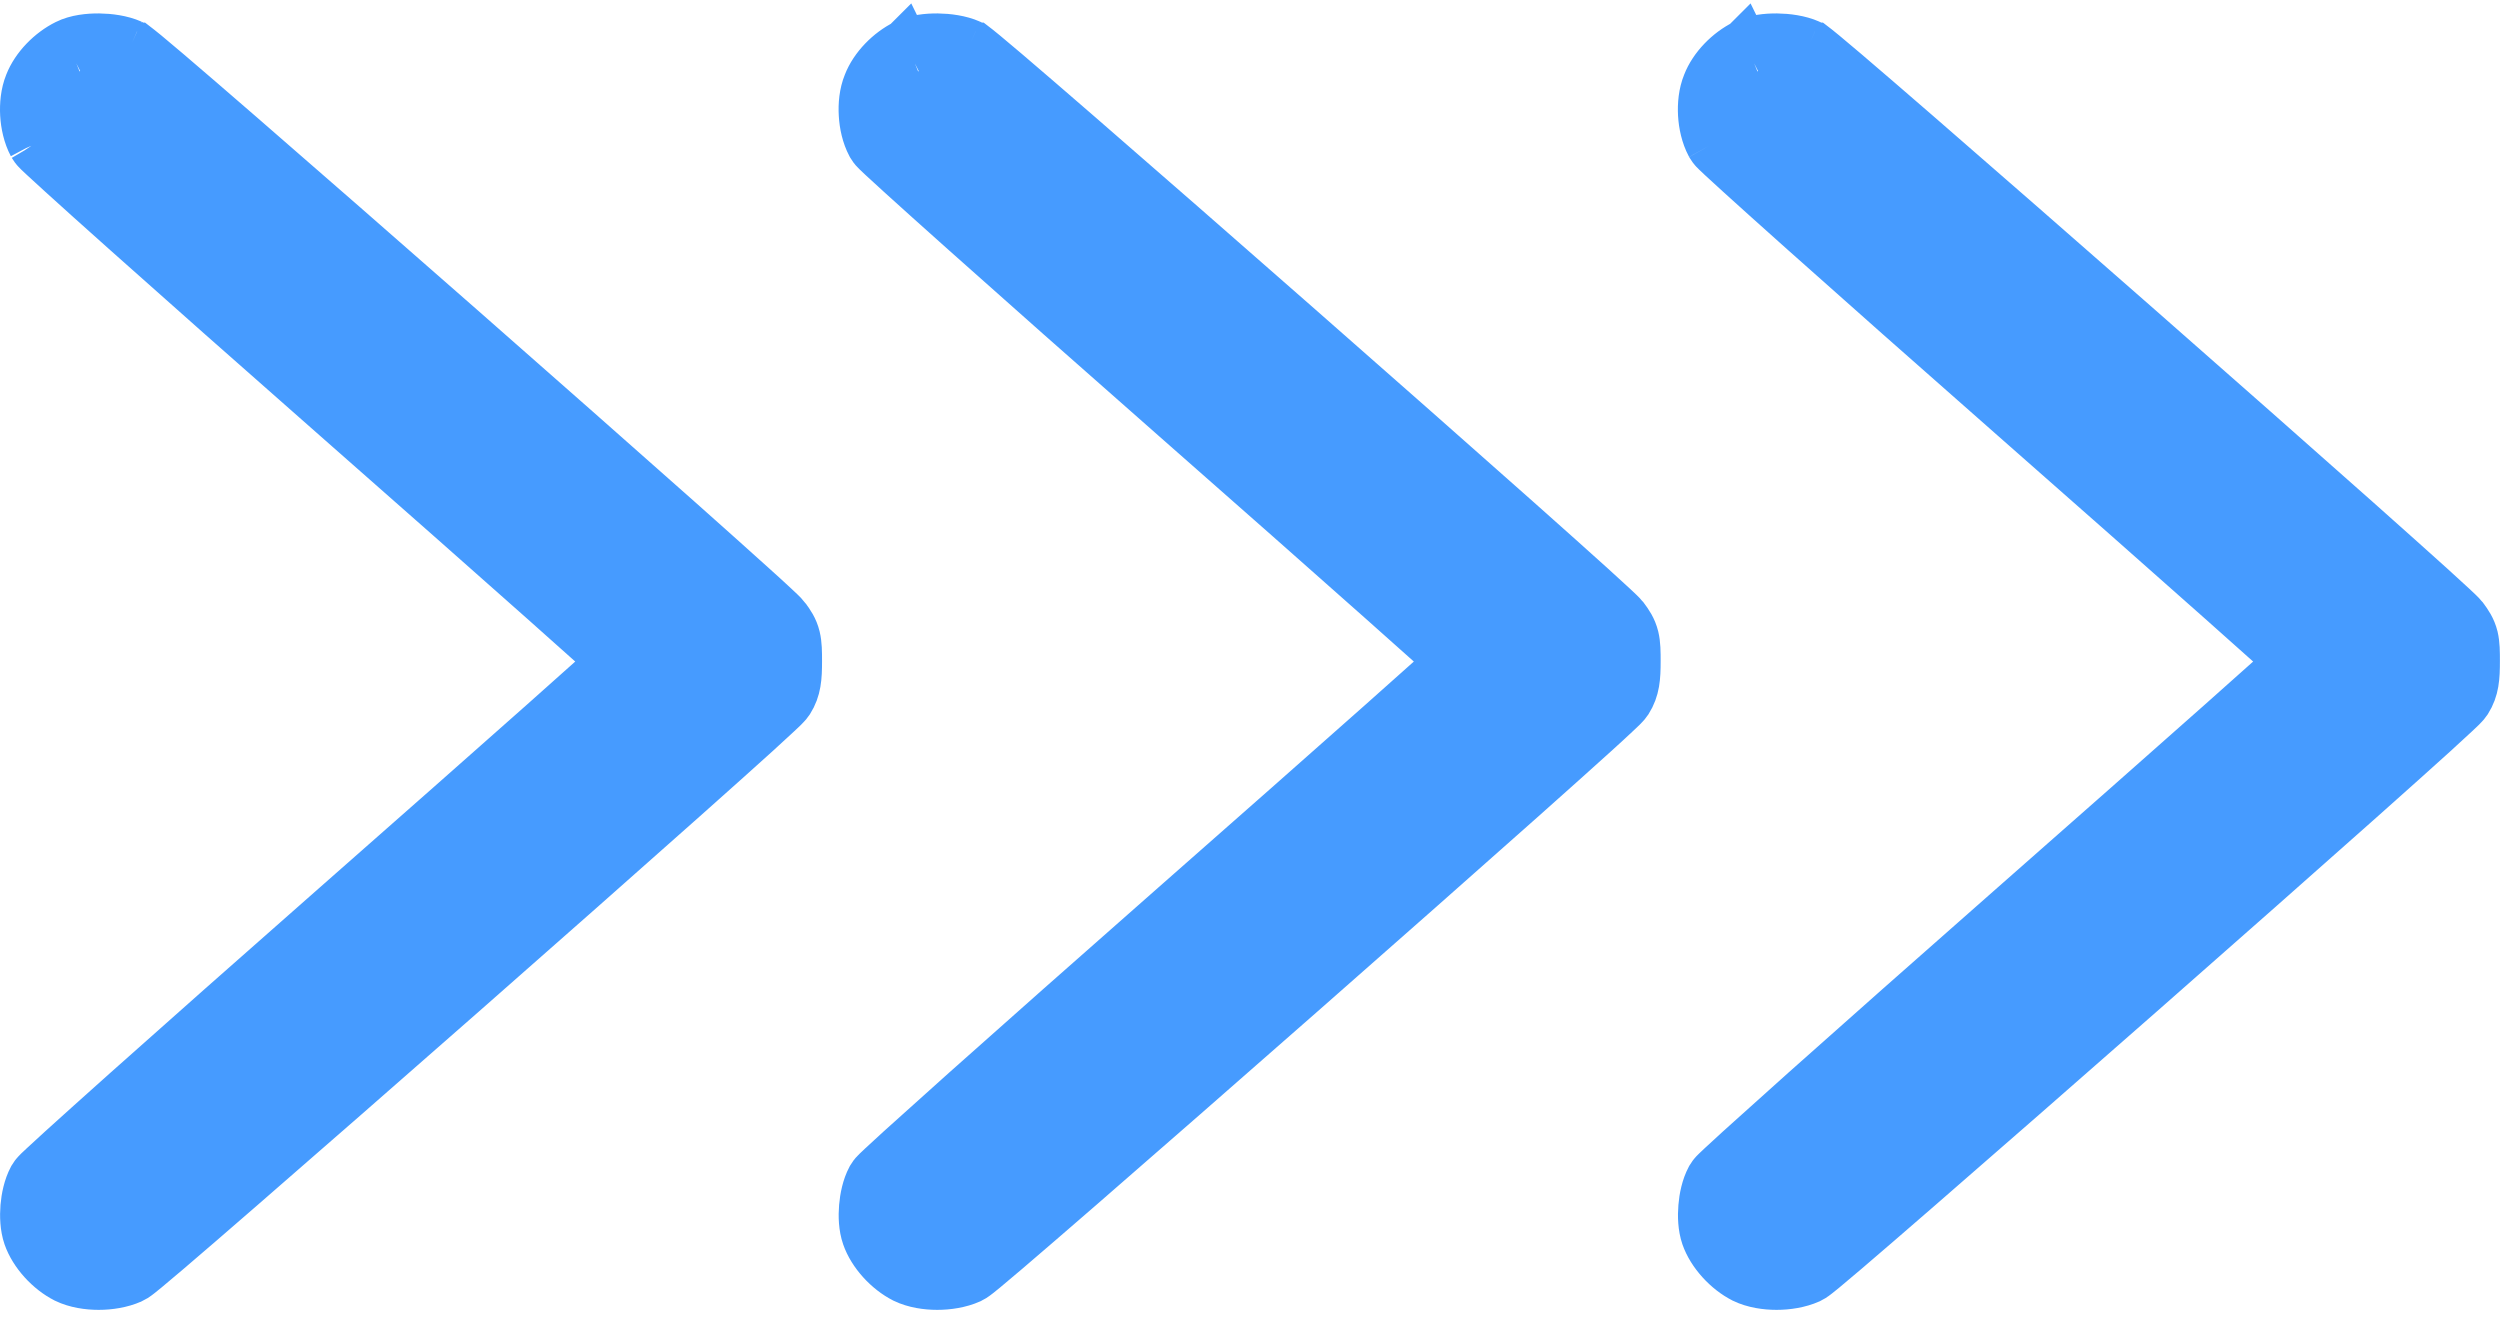<svg width="54" height="29" viewBox="0 0 54 29" fill="none" xmlns="http://www.w3.org/2000/svg">
<path d="M0.68 3.148L0.686 3.157C0.71 3.198 0.736 3.229 0.741 3.235L0.742 3.236C0.751 3.247 0.761 3.257 0.767 3.264C0.78 3.278 0.795 3.293 0.809 3.307C0.838 3.335 0.877 3.372 0.924 3.415C1.017 3.502 1.15 3.624 1.317 3.775C1.651 4.079 2.129 4.508 2.713 5.029C3.882 6.072 5.482 7.489 7.23 9.026C8.977 10.562 10.565 11.965 11.716 12.987C12.291 13.498 12.757 13.913 13.078 14.202C13.113 14.232 13.145 14.261 13.176 14.289C13.145 14.317 13.113 14.346 13.078 14.377C12.757 14.666 12.291 15.081 11.716 15.592C10.565 16.613 8.977 18.016 7.23 19.552C5.482 21.09 3.882 22.506 2.713 23.549C2.129 24.071 1.651 24.5 1.317 24.803C1.15 24.955 1.017 25.076 0.924 25.164C0.877 25.207 0.838 25.244 0.809 25.272C0.795 25.286 0.78 25.301 0.767 25.315C0.761 25.322 0.751 25.331 0.742 25.343C0.742 25.343 0.741 25.343 0.741 25.344C0.736 25.35 0.71 25.38 0.686 25.422L0.681 25.43L0.676 25.439C0.574 25.631 0.526 25.868 0.509 26.067C0.493 26.264 0.5 26.508 0.571 26.715C0.702 27.093 1.045 27.464 1.404 27.644L1.411 27.648L1.411 27.648C1.634 27.755 1.9 27.793 2.131 27.793C2.364 27.793 2.628 27.754 2.853 27.654L2.856 27.653L2.856 27.653C2.909 27.628 2.954 27.596 2.962 27.59C2.963 27.589 2.963 27.589 2.963 27.589C2.981 27.576 3.001 27.561 3.02 27.546C3.058 27.516 3.108 27.476 3.166 27.428C3.283 27.331 3.444 27.195 3.643 27.026C4.042 26.686 4.596 26.207 5.252 25.637C6.566 24.496 8.295 22.984 10.02 21.468C11.745 19.952 13.467 18.431 14.767 17.274C15.418 16.695 15.963 16.207 16.352 15.855C16.546 15.679 16.702 15.536 16.813 15.431C16.868 15.38 16.915 15.335 16.95 15.301C16.967 15.284 16.985 15.266 17 15.249L17.001 15.248C17.008 15.241 17.043 15.204 17.073 15.158C17.242 14.892 17.256 14.63 17.256 14.279V14.274C17.256 14.092 17.256 13.914 17.218 13.758C17.172 13.565 17.077 13.435 16.999 13.33L16.998 13.328C16.964 13.283 16.914 13.234 16.89 13.211L16.887 13.208C16.851 13.173 16.803 13.128 16.746 13.075C16.632 12.968 16.473 12.823 16.276 12.646C15.884 12.291 15.336 11.802 14.687 11.224C13.386 10.069 11.673 8.558 9.96 7.053C8.246 5.548 6.532 4.05 5.23 2.92C4.579 2.355 4.03 1.882 3.636 1.546C3.439 1.378 3.279 1.243 3.163 1.148C3.106 1.101 3.057 1.061 3.018 1.031C3 1.016 2.98 1.002 2.962 0.988L2.961 0.988C2.954 0.982 2.907 0.949 2.852 0.924M0.68 3.148L2.649 1.381M0.68 3.148L0.676 3.139C0.567 2.934 0.516 2.691 0.503 2.474C0.491 2.261 0.512 2.013 0.6 1.796M0.68 3.148L0.6 1.796M2.852 0.924L2.649 1.381M2.852 0.924C2.852 0.924 2.852 0.924 2.852 0.924L2.649 1.381M2.852 0.924C2.633 0.827 2.362 0.793 2.139 0.79C1.924 0.788 1.644 0.814 1.426 0.924M2.649 1.381C2.386 1.264 1.87 1.259 1.649 1.371M1.426 0.924C1.427 0.923 1.428 0.923 1.428 0.922L1.649 1.371M1.426 0.924C1.074 1.098 0.742 1.432 0.6 1.796M1.426 0.924C1.425 0.924 1.424 0.924 1.424 0.925L1.649 1.371M1.649 1.371L0.6 1.796" fill="#469BFF" stroke="#469BFF"/>
<path d="M18.794 3.148L18.799 3.157C18.823 3.198 18.849 3.229 18.854 3.235L18.855 3.236C18.865 3.247 18.874 3.257 18.881 3.264C18.894 3.278 18.909 3.293 18.923 3.307C18.952 3.335 18.991 3.372 19.037 3.415C19.13 3.502 19.263 3.624 19.43 3.775C19.765 4.079 20.242 4.508 20.826 5.029C21.995 6.072 23.595 7.489 25.343 9.026C27.091 10.562 28.678 11.965 29.829 12.987C30.404 13.498 30.87 13.913 31.192 14.202C31.226 14.232 31.258 14.261 31.289 14.289C31.258 14.317 31.226 14.346 31.192 14.377C30.87 14.666 30.404 15.081 29.829 15.592C28.678 16.613 27.091 18.016 25.343 19.552C23.595 21.09 21.995 22.506 20.826 23.549C20.242 24.071 19.765 24.5 19.43 24.803C19.263 24.955 19.13 25.076 19.037 25.164C18.991 25.207 18.952 25.244 18.923 25.272C18.909 25.286 18.894 25.301 18.881 25.315C18.874 25.322 18.865 25.331 18.855 25.343C18.855 25.343 18.855 25.343 18.854 25.344C18.849 25.35 18.823 25.38 18.799 25.422L18.794 25.43L18.789 25.439C18.687 25.631 18.64 25.868 18.623 26.067C18.606 26.264 18.613 26.508 18.685 26.715C18.815 27.093 19.159 27.464 19.517 27.644L19.524 27.648L19.524 27.648C19.747 27.755 20.013 27.793 20.244 27.793C20.477 27.793 20.742 27.754 20.967 27.654L20.969 27.653L20.969 27.653C21.023 27.628 21.067 27.596 21.075 27.59C21.076 27.589 21.076 27.589 21.076 27.589C21.095 27.576 21.114 27.561 21.133 27.546C21.172 27.516 21.221 27.476 21.279 27.428C21.396 27.331 21.558 27.195 21.756 27.026C22.155 26.686 22.709 26.207 23.366 25.637C24.679 24.496 26.408 22.984 28.133 21.468C29.858 19.952 31.58 18.431 32.881 17.274C33.531 16.695 34.077 16.207 34.465 15.855C34.659 15.679 34.816 15.536 34.926 15.431C34.982 15.38 35.028 15.335 35.063 15.301C35.08 15.284 35.098 15.266 35.113 15.249L35.114 15.248C35.121 15.241 35.156 15.204 35.186 15.158C35.355 14.892 35.37 14.63 35.37 14.279V14.274C35.37 14.092 35.37 13.914 35.332 13.758C35.285 13.565 35.191 13.435 35.113 13.33L35.111 13.328C35.077 13.283 35.027 13.234 35.003 13.211L35 13.208C34.964 13.173 34.916 13.128 34.859 13.075C34.745 12.968 34.586 12.823 34.39 12.646C33.997 12.291 33.45 11.802 32.8 11.224C31.5 10.069 29.786 8.558 28.073 7.053C26.36 5.548 24.645 4.05 23.343 2.92C22.692 2.355 22.143 1.882 21.749 1.546C21.552 1.378 21.392 1.243 21.276 1.148C21.219 1.101 21.17 1.061 21.132 1.031C21.113 1.016 21.093 1.002 21.075 0.988L21.074 0.988C21.067 0.982 21.021 0.949 20.965 0.924M18.794 3.148L20.763 1.381M18.794 3.148L18.789 3.139C18.68 2.934 18.629 2.691 18.617 2.474C18.604 2.261 18.625 2.013 18.714 1.796M18.794 3.148L18.714 1.796M20.965 0.924L20.763 1.381M20.965 0.924C20.965 0.924 20.965 0.924 20.965 0.924L20.763 1.381M20.965 0.924C20.746 0.827 20.475 0.793 20.252 0.79C20.038 0.788 19.758 0.814 19.539 0.924M20.763 1.381C20.499 1.264 19.984 1.259 19.762 1.371M19.539 0.924C19.54 0.923 19.541 0.923 19.542 0.922L19.762 1.371M19.539 0.924C19.187 1.098 18.855 1.432 18.714 1.796M19.539 0.924C19.538 0.924 19.538 0.924 19.537 0.925L19.762 1.371M19.762 1.371L18.714 1.796" fill="#469BFF" stroke="#469BFF"/>
<path d="M36.923 3.148L36.928 3.157C36.952 3.198 36.978 3.229 36.983 3.235L36.984 3.236C36.994 3.247 37.003 3.257 37.009 3.264C37.023 3.278 37.038 3.293 37.052 3.307C37.081 3.335 37.119 3.372 37.166 3.415C37.259 3.502 37.392 3.624 37.559 3.775C37.894 4.079 38.371 4.508 38.955 5.029C40.124 6.072 41.724 7.489 43.472 9.026C45.219 10.562 46.807 11.965 47.958 12.987C48.533 13.498 48.999 13.913 49.321 14.202C49.355 14.232 49.387 14.261 49.418 14.289C49.387 14.317 49.355 14.346 49.321 14.377C48.999 14.666 48.533 15.081 47.958 15.592C46.807 16.613 45.219 18.016 43.472 19.552C41.724 21.09 40.124 22.506 38.955 23.549C38.371 24.071 37.894 24.5 37.559 24.803C37.392 24.955 37.259 25.076 37.166 25.164C37.119 25.207 37.081 25.244 37.052 25.272C37.038 25.286 37.023 25.301 37.009 25.315C37.003 25.322 36.994 25.331 36.984 25.343C36.984 25.343 36.983 25.343 36.983 25.344C36.978 25.35 36.952 25.38 36.928 25.422L36.923 25.43L36.918 25.439C36.816 25.631 36.768 25.868 36.752 26.067C36.735 26.264 36.742 26.508 36.813 26.715C36.944 27.093 37.288 27.464 37.646 27.644L37.653 27.648L37.653 27.648C37.876 27.755 38.142 27.793 38.373 27.793C38.606 27.793 38.87 27.754 39.096 27.654L39.098 27.653L39.098 27.653C39.152 27.628 39.196 27.596 39.204 27.59C39.205 27.589 39.205 27.589 39.205 27.589C39.224 27.576 39.243 27.561 39.262 27.546C39.3 27.516 39.35 27.476 39.408 27.428C39.525 27.331 39.687 27.195 39.885 27.026C40.284 26.686 40.838 26.207 41.494 25.637C42.808 24.496 44.537 22.984 46.262 21.468C47.987 19.952 49.709 18.431 51.01 17.274C51.66 16.695 52.206 16.207 52.594 15.855C52.788 15.679 52.944 15.536 53.055 15.431C53.111 15.38 53.157 15.335 53.192 15.301C53.209 15.284 53.227 15.266 53.242 15.249L53.243 15.248C53.25 15.241 53.285 15.204 53.315 15.158C53.484 14.892 53.498 14.63 53.498 14.279V14.274C53.498 14.092 53.498 13.914 53.461 13.758C53.414 13.565 53.319 13.435 53.242 13.33L53.24 13.328C53.206 13.283 53.156 13.234 53.132 13.211L53.129 13.208C53.093 13.173 53.045 13.128 52.988 13.075C52.874 12.968 52.715 12.823 52.519 12.646C52.126 12.291 51.578 11.802 50.929 11.224C49.629 10.069 47.915 8.558 46.202 7.053C44.488 5.548 42.774 4.05 41.472 2.92C40.821 2.355 40.272 1.882 39.878 1.546C39.681 1.378 39.521 1.243 39.405 1.148C39.348 1.101 39.299 1.061 39.261 1.031C39.242 1.016 39.222 1.002 39.204 0.988L39.203 0.988C39.196 0.982 39.15 0.949 39.094 0.924M36.923 3.148L38.892 1.381M36.923 3.148L36.918 3.139C36.809 2.934 36.758 2.691 36.745 2.474C36.733 2.261 36.754 2.013 36.843 1.796M36.923 3.148L36.843 1.796M39.094 0.924L38.892 1.381M39.094 0.924C39.094 0.924 39.094 0.924 39.094 0.924L38.892 1.381M39.094 0.924C38.875 0.827 38.604 0.793 38.381 0.79C38.167 0.788 37.886 0.814 37.668 0.924M38.892 1.381C38.628 1.264 38.112 1.259 37.891 1.371M37.668 0.924C37.669 0.923 37.67 0.923 37.671 0.922L37.891 1.371M37.668 0.924C37.316 1.098 36.984 1.432 36.843 1.796M37.668 0.924C37.667 0.924 37.667 0.924 37.666 0.925L37.891 1.371M37.891 1.371L36.843 1.796" fill="#469BFF" stroke="#469BFF"/>
</svg>
